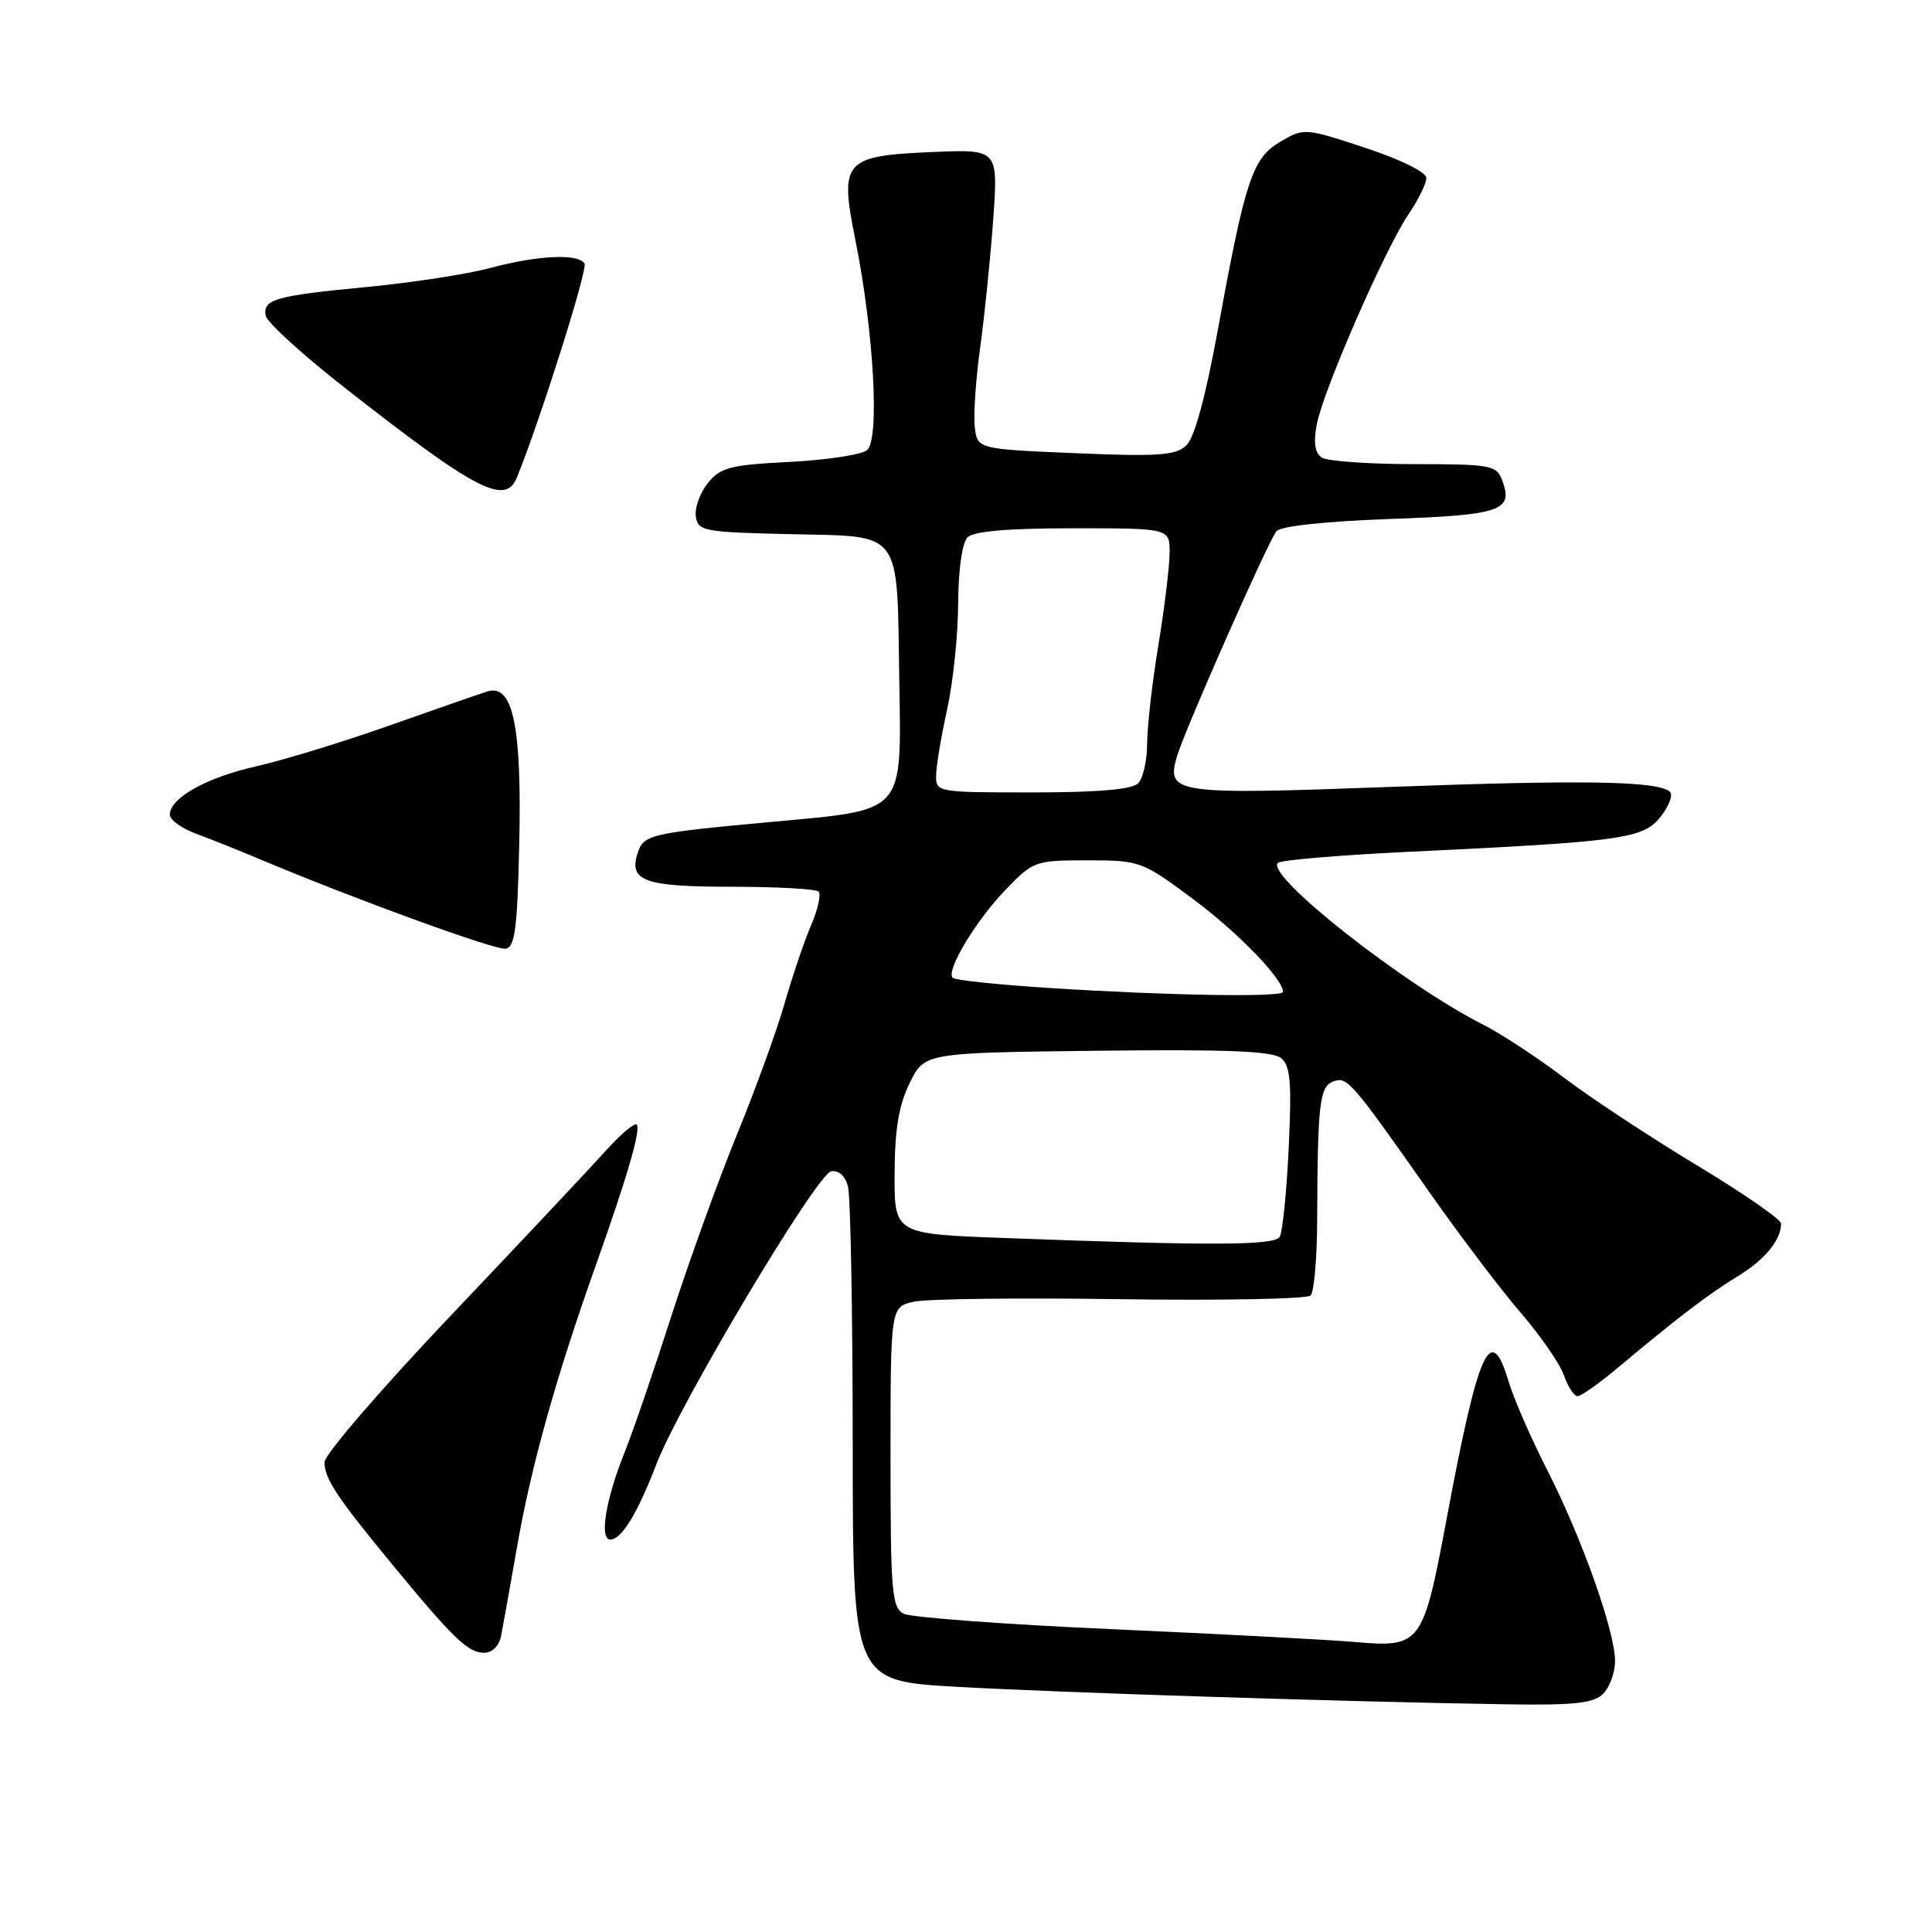 <?xml version="1.0" encoding="UTF-8" standalone="no"?>
<!DOCTYPE svg PUBLIC "-//W3C//DTD SVG 1.1//EN" "http://www.w3.org/Graphics/SVG/1.1/DTD/svg11.dtd" >
<svg xmlns="http://www.w3.org/2000/svg" xmlns:xlink="http://www.w3.org/1999/xlink" version="1.1" viewBox="0 0 256 256">
 <g >
 <path fill="currentColor"
d=" M 212.43 224.43 C 213.29 223.56 214.00 221.62 214.00 220.10 C 214.00 216.17 209.61 203.79 205.05 194.86 C 202.90 190.66 200.59 185.36 199.91 183.09 C 197.51 175.07 195.92 178.61 191.64 201.50 C 188.56 217.94 188.26 218.34 179.50 217.57 C 176.20 217.28 161.80 216.52 147.50 215.88 C 133.20 215.25 120.71 214.32 119.75 213.83 C 118.17 213.02 118.00 210.97 118.00 193.04 C 118.00 173.16 118.00 173.16 121.11 172.48 C 122.82 172.10 135.16 171.95 148.52 172.15 C 161.89 172.34 173.21 172.12 173.66 171.66 C 174.12 171.20 174.52 166.70 174.53 161.66 C 174.59 146.28 174.85 143.99 176.63 143.31 C 178.50 142.59 179.01 143.18 189.42 158.00 C 193.48 163.78 198.93 170.97 201.54 173.99 C 204.14 177.01 206.70 180.72 207.23 182.24 C 207.76 183.76 208.57 185.00 209.04 185.00 C 209.50 185.00 211.89 183.31 214.35 181.25 C 222.30 174.59 226.42 171.45 230.26 169.11 C 233.85 166.93 236.00 164.31 236.00 162.13 C 236.00 161.58 230.98 158.10 224.85 154.41 C 218.71 150.71 210.80 145.50 207.27 142.82 C 203.73 140.15 198.96 137.01 196.67 135.85 C 186.09 130.51 167.66 116.01 169.32 114.34 C 169.70 113.97 177.32 113.32 186.25 112.89 C 215.02 111.52 217.74 111.15 220.04 108.22 C 221.15 106.81 221.71 105.33 221.28 104.93 C 219.75 103.49 210.10 103.31 184.25 104.27 C 155.53 105.33 154.50 105.18 155.96 100.20 C 156.99 96.72 167.98 71.85 169.13 70.39 C 169.67 69.72 175.57 69.08 184.12 68.77 C 198.99 68.24 200.57 67.69 199.03 63.59 C 198.30 61.65 197.48 61.50 187.37 61.50 C 181.39 61.50 175.90 61.11 175.16 60.64 C 174.23 60.03 174.02 58.70 174.48 56.24 C 175.32 51.76 183.51 33.01 186.63 28.40 C 187.93 26.48 189.00 24.32 189.00 23.59 C 189.00 22.82 185.61 21.14 180.91 19.59 C 172.94 16.96 172.78 16.94 169.70 18.75 C 165.96 20.93 165.02 23.72 161.41 43.50 C 159.73 52.68 158.27 58.03 157.17 59.05 C 155.77 60.35 153.39 60.51 142.50 60.05 C 129.50 59.50 129.50 59.50 129.16 56.55 C 128.98 54.93 129.30 50.20 129.88 46.05 C 130.45 41.90 131.23 34.29 131.60 29.14 C 132.27 19.78 132.27 19.78 123.67 20.14 C 111.78 20.64 111.22 21.27 113.34 31.80 C 115.79 43.98 116.59 58.28 114.88 59.65 C 114.12 60.26 109.49 60.96 104.60 61.21 C 96.76 61.60 95.47 61.94 93.80 64.00 C 92.76 65.29 92.04 67.27 92.20 68.42 C 92.48 70.38 93.21 70.52 104.79 70.78 C 119.69 71.12 118.85 69.98 119.16 90.12 C 119.43 107.98 120.08 107.26 102.31 108.90 C 86.03 110.40 85.27 110.58 84.47 113.10 C 83.31 116.75 85.44 117.50 96.97 117.50 C 102.94 117.50 108.12 117.79 108.47 118.14 C 108.83 118.49 108.37 120.52 107.46 122.64 C 106.55 124.76 104.97 129.43 103.95 133.00 C 102.93 136.57 100.08 144.41 97.62 150.41 C 95.17 156.41 91.27 167.21 88.95 174.41 C 86.64 181.61 83.85 189.75 82.74 192.50 C 80.26 198.69 79.39 204.00 80.87 204.00 C 82.36 204.00 84.47 200.54 86.98 194.00 C 90.02 186.07 108.21 155.58 110.13 155.21 C 111.12 155.02 111.98 155.79 112.36 157.20 C 112.70 158.47 112.98 173.73 112.99 191.12 C 113.00 222.73 113.00 222.73 126.75 223.51 C 140.57 224.29 178.85 225.51 199.68 225.83 C 208.67 225.97 211.16 225.69 212.43 224.43 Z  M 66.40 216.75 C 66.64 215.51 67.63 210.02 68.59 204.54 C 70.42 194.15 73.71 182.39 78.83 168.00 C 83.12 155.94 84.96 149.62 84.36 149.02 C 84.07 148.74 82.22 150.31 80.25 152.50 C 78.27 154.70 69.09 164.47 59.83 174.22 C 50.57 183.96 43.00 192.75 43.00 193.74 C 43.00 195.94 44.63 198.39 52.14 207.50 C 60.10 217.15 62.03 219.00 64.14 219.00 C 65.23 219.00 66.14 218.10 66.40 216.75 Z  M 68.80 111.99 C 69.16 96.25 67.98 90.56 64.58 91.62 C 63.44 91.98 57.55 94.03 51.50 96.17 C 45.45 98.31 37.58 100.72 34.00 101.53 C 27.36 103.02 22.50 105.74 22.50 107.95 C 22.50 108.63 24.07 109.77 26.00 110.48 C 27.93 111.19 31.75 112.72 34.50 113.88 C 47.00 119.14 65.64 125.93 67.00 125.71 C 68.23 125.52 68.55 123.05 68.80 111.99 Z  M 68.50 63.25 C 71.62 55.55 77.91 35.66 77.45 34.92 C 76.62 33.57 71.26 33.82 65.00 35.50 C 61.98 36.32 54.68 37.44 48.79 38.01 C 36.48 39.18 34.79 39.66 35.21 41.83 C 35.37 42.70 40.01 46.93 45.50 51.24 C 63.11 65.04 66.96 67.05 68.50 63.25 Z  M 133.00 164.04 C 118.50 163.50 118.50 163.50 118.54 155.50 C 118.56 149.63 119.10 146.43 120.54 143.50 C 122.50 139.50 122.50 139.50 145.37 139.23 C 162.54 139.03 168.63 139.27 169.76 140.21 C 170.99 141.23 171.17 143.41 170.76 152.12 C 170.48 157.99 169.94 163.28 169.57 163.89 C 168.85 165.04 160.69 165.08 133.00 164.04 Z  M 139.15 130.92 C 132.36 130.49 126.55 129.88 126.24 129.57 C 125.30 128.64 129.27 122.03 133.25 117.89 C 136.91 114.09 137.16 114.00 144.09 114.00 C 151.06 114.00 151.30 114.09 158.06 119.11 C 164.06 123.57 170.00 129.71 170.00 131.43 C 170.00 132.17 154.80 131.92 139.15 130.92 Z  M 124.04 102.75 C 124.05 101.51 124.71 97.58 125.50 94.00 C 126.29 90.42 126.95 84.10 126.96 79.95 C 126.99 75.46 127.49 71.91 128.20 71.20 C 129.01 70.39 133.58 70.00 142.20 70.00 C 155.00 70.00 155.00 70.00 154.98 73.25 C 154.97 75.04 154.30 80.55 153.49 85.50 C 152.67 90.45 152.01 96.32 152.00 98.55 C 152.00 100.78 151.46 103.14 150.80 103.80 C 149.99 104.61 145.42 105.00 136.80 105.00 C 124.18 105.00 124.00 104.97 124.04 102.75 Z "/>
</g>
</svg>